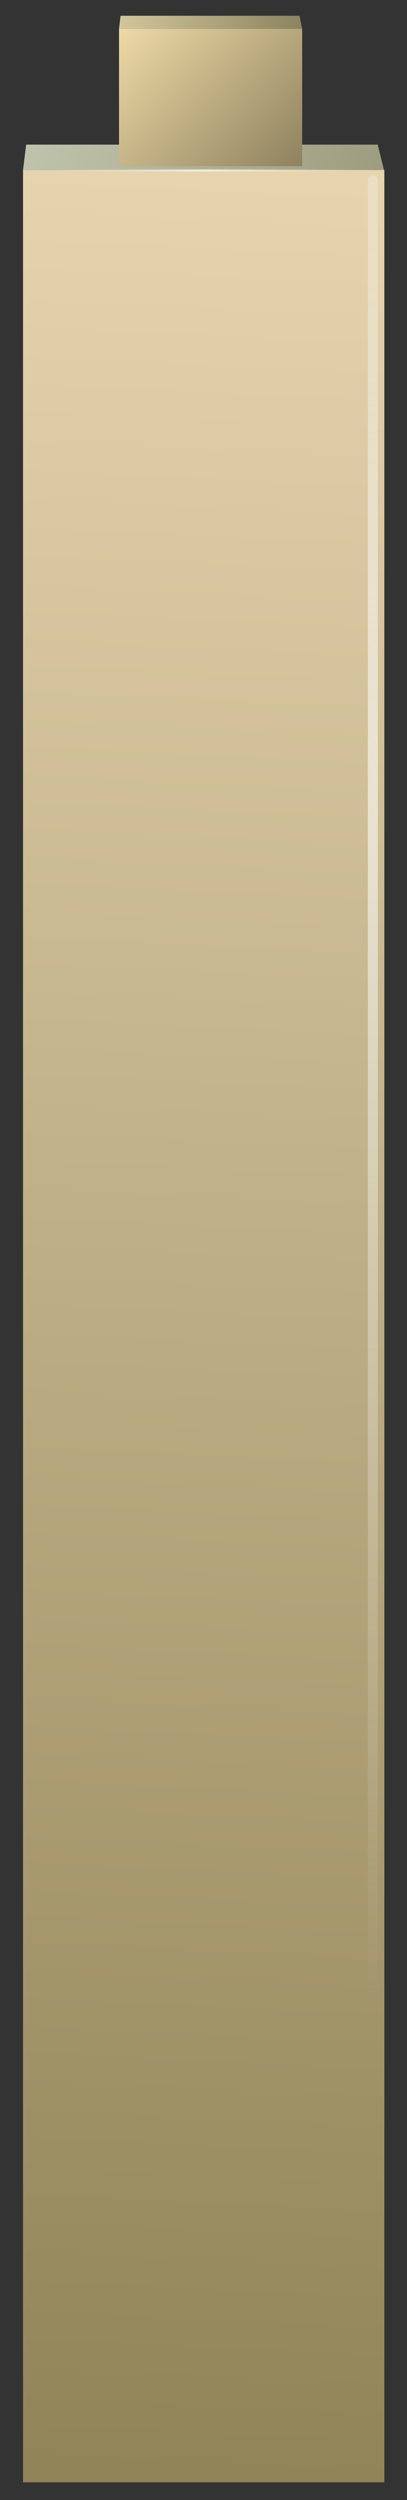 <?xml version="1.0" encoding="utf-8"?>
<!-- Generator: Adobe Illustrator 16.0.0, SVG Export Plug-In . SVG Version: 6.00 Build 0)  -->
<!DOCTYPE svg PUBLIC "-//W3C//DTD SVG 1.1//EN" "http://www.w3.org/Graphics/SVG/1.1/DTD/svg11.dtd">
<svg version="1.1" id="Layer_1" xmlns="http://www.w3.org/2000/svg" xmlns:xlink="http://www.w3.org/1999/xlink" x="0px" y="0px"
	 width="53px" height="325px" viewBox="0 0 53 325" enable-background="new 0 0 53 325" xml:space="preserve">
<rect x="0" y="0" width="53" height="325" fill="#333333" stroke="none"/>
<g>
	<g>
		<g>
			
				<linearGradient id="SVGID_1_" gradientUnits="userSpaceOnUse" x1="-775.277" y1="-249.978" x2="-678.804" y2="-249.978" gradientTransform="matrix(-0.928 -0.373 0.388 -0.922 -547.242 -479.165)">
				<stop  offset="0" style="stop-color:#85815E"/>
				<stop  offset="1" style="stop-color:#D1D7C3"/>
			</linearGradient>
			<polygon fill-rule="evenodd" clip-rule="evenodd" fill="url(#SVGID_1_)" points="50,22.1 3,22.1 3.4,18.85 3.4,18.8 49.2,18.8 
				49.2,18.85 			"/>
			<linearGradient id="SVGID_2_" gradientUnits="userSpaceOnUse" x1="18.846" y1="336.399" x2="34.205" y2="8.389">
				<stop  offset="0" style="stop-color:#8D8054"/>
				<stop  offset="1" style="stop-color:#EAD8B2"/>
			</linearGradient>
			<polygon fill-rule="evenodd" clip-rule="evenodd" fill="url(#SVGID_2_)" points="3,22.1 50,22.1 50.05,22.1 50.05,322.7 3,322.7 
							"/>
		</g>
		<g>
			<linearGradient id="SVGID_3_" gradientUnits="userSpaceOnUse" x1="38.511" y1="23.239" x2="16.391" y2="2.16">
				<stop  offset="0" style="stop-color:#8D805D"/>
				<stop  offset="1" style="stop-color:#EFDBA7"/>
			</linearGradient>
			<polygon fill-rule="evenodd" clip-rule="evenodd" fill="url(#SVGID_3_)" points="39.35,3.75 39.35,21.6 15.5,21.6 15.5,3.8 
				15.5,3.75 			"/>
			
				<linearGradient id="SVGID_4_" gradientUnits="userSpaceOnUse" x1="-685.808" y1="-367.668" x2="-654.423" y2="-367.668" gradientTransform="matrix(-1 -0.026 0.015 -1 -640.012 -382.44)">
				<stop  offset="0" style="stop-color:#89815D"/>
				<stop  offset="1" style="stop-color:#E5D8AD"/>
			</linearGradient>
			<polygon fill-rule="evenodd" clip-rule="evenodd" fill="url(#SVGID_4_)" points="39.35,3.75 15.5,3.75 15.7,2.05 39,2.05 			"/>
		</g>
		<g>
			<radialGradient id="SVGID_5_" cx="26.888" cy="22.1" r="21.2" gradientUnits="userSpaceOnUse">
				<stop  offset="0" style="stop-color:#FFFFFF;stop-opacity:0.6"/>
				<stop  offset="1" style="stop-color:#EAEAEA;stop-opacity:0"/>
			</radialGradient>
			<path fill-rule="evenodd" clip-rule="evenodd" fill="url(#SVGID_5_)" d="M5.5,22c0.03-0.07,0.08-0.07,0.15,0H48.1
				c0.03-0.07,0.08-0.07,0.15,0c0.03,0.03,0.05,0.07,0.05,0.1c0,0.07-0.02,0.12-0.05,0.15c-0.07,0.03-0.12,0.05-0.15,0.05H5.65
				c-0.07,0-0.12-0.02-0.15-0.05s-0.03-0.08,0-0.15C5.47,22.07,5.47,22.03,5.5,22z"/>
			<radialGradient id="SVGID_6_" cx="40.704" cy="101.85" r="160.75" gradientUnits="userSpaceOnUse">
				<stop  offset="0" style="stop-color:#FFFFFF;stop-opacity:0.6"/>
				<stop  offset="1" style="stop-color:#EAEAEA;stop-opacity:0"/>
			</radialGradient>
			<path fill-rule="evenodd" clip-rule="evenodd" fill="url(#SVGID_6_)" d="M47.9,23.4c0-0.17,0.07-0.32,0.2-0.45
				c0.13-0.13,0.28-0.2,0.45-0.2c0.2,0,0.35,0.07,0.45,0.2c0.13,0.13,0.2,0.28,0.2,0.45v299.7h-1.3V23.4z"/>
		</g>
	</g>
</g>
</svg>
